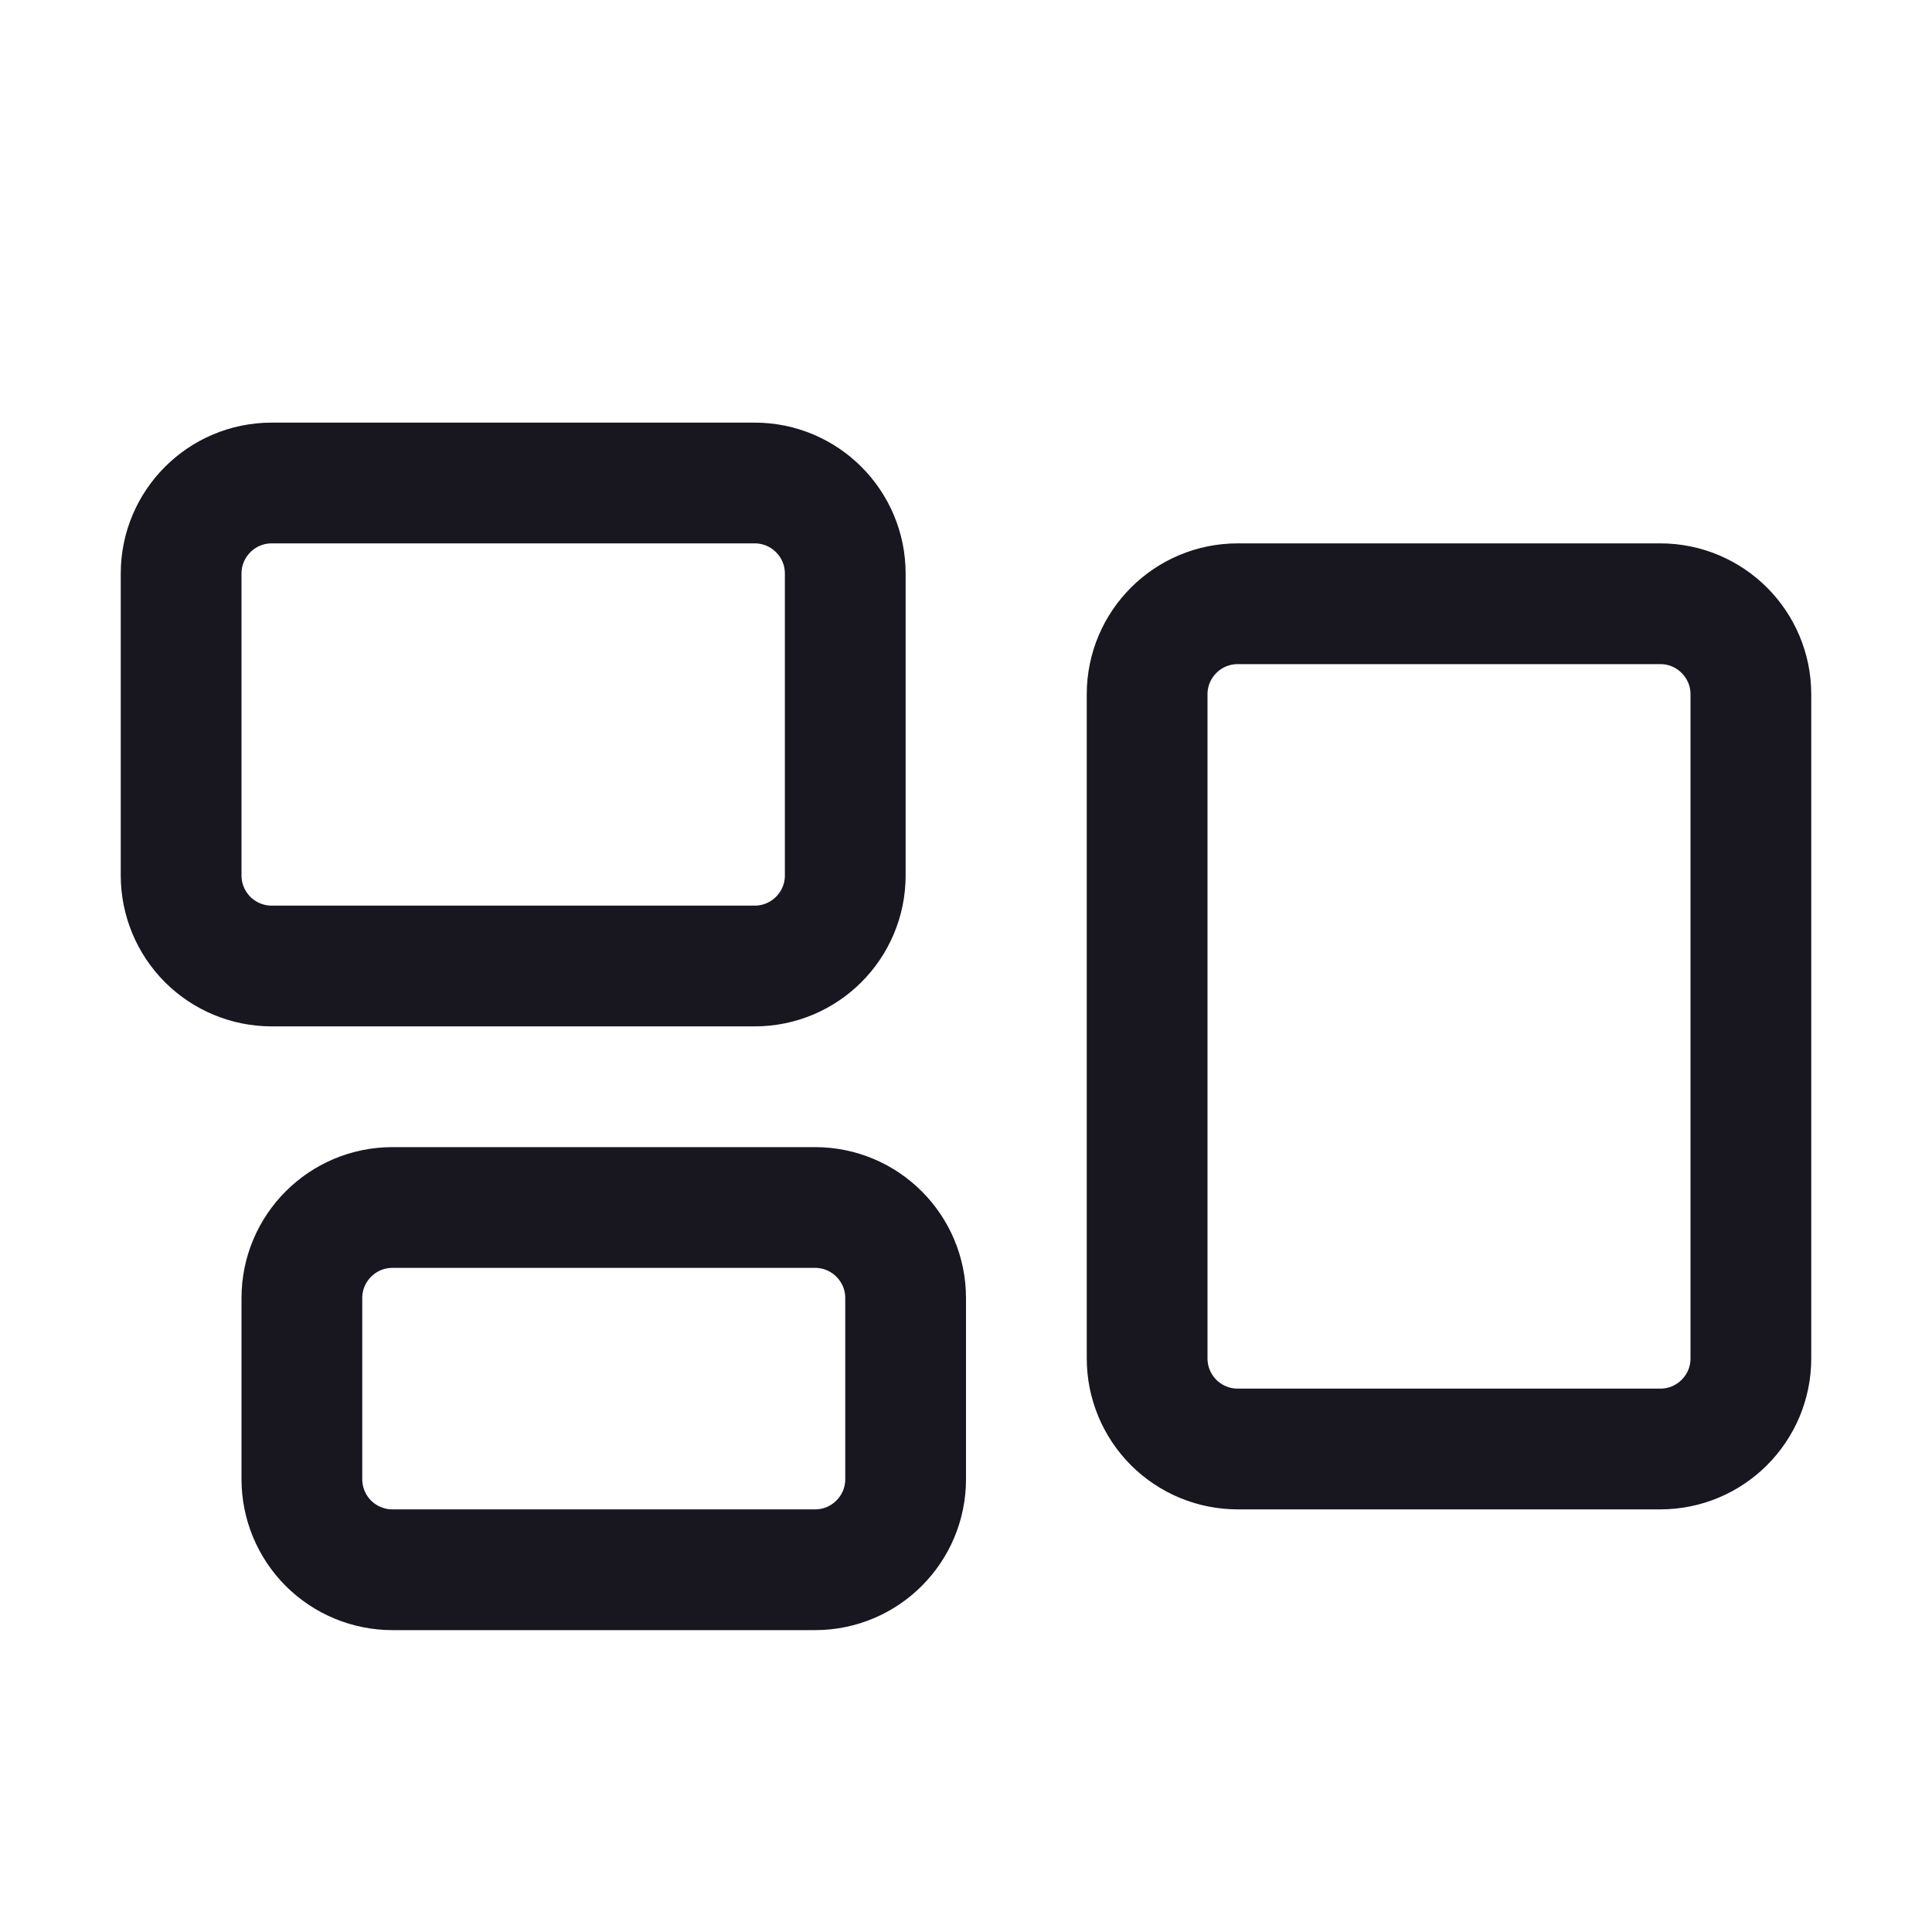 <svg width="32" height="32" viewBox="0 0 32 32" fill="none" xmlns="http://www.w3.org/2000/svg">
<path d="M3 9.5C3 8.672 3.672 8 4.5 8H12.5C13.328 8 14 8.672 14 9.5V14.5C14 15.328 13.328 16 12.5 16H4.5C4.102 16 3.721 15.842 3.439 15.561C3.158 15.279 3 14.898 3 14.5V9.5ZM19 11.5C19 10.672 19.672 10 20.5 10H27.5C28.328 10 29 10.672 29 11.5V22.5C29 23.328 28.328 24 27.5 24H20.5C20.102 24 19.721 23.842 19.439 23.561C19.158 23.279 19 22.898 19 22.5V11.5ZM5 21.5C5 20.672 5.672 20 6.5 20H13.5C14.328 20 15 20.672 15 21.5V24.5C15 25.328 14.328 26 13.5 26H6.5C6.102 26 5.721 25.842 5.439 25.561C5.158 25.279 5 24.898 5 24.5V21.5Z" stroke="#18161F" stroke-width="2" stroke-linecap="round" stroke-linejoin="round"/>
</svg>
